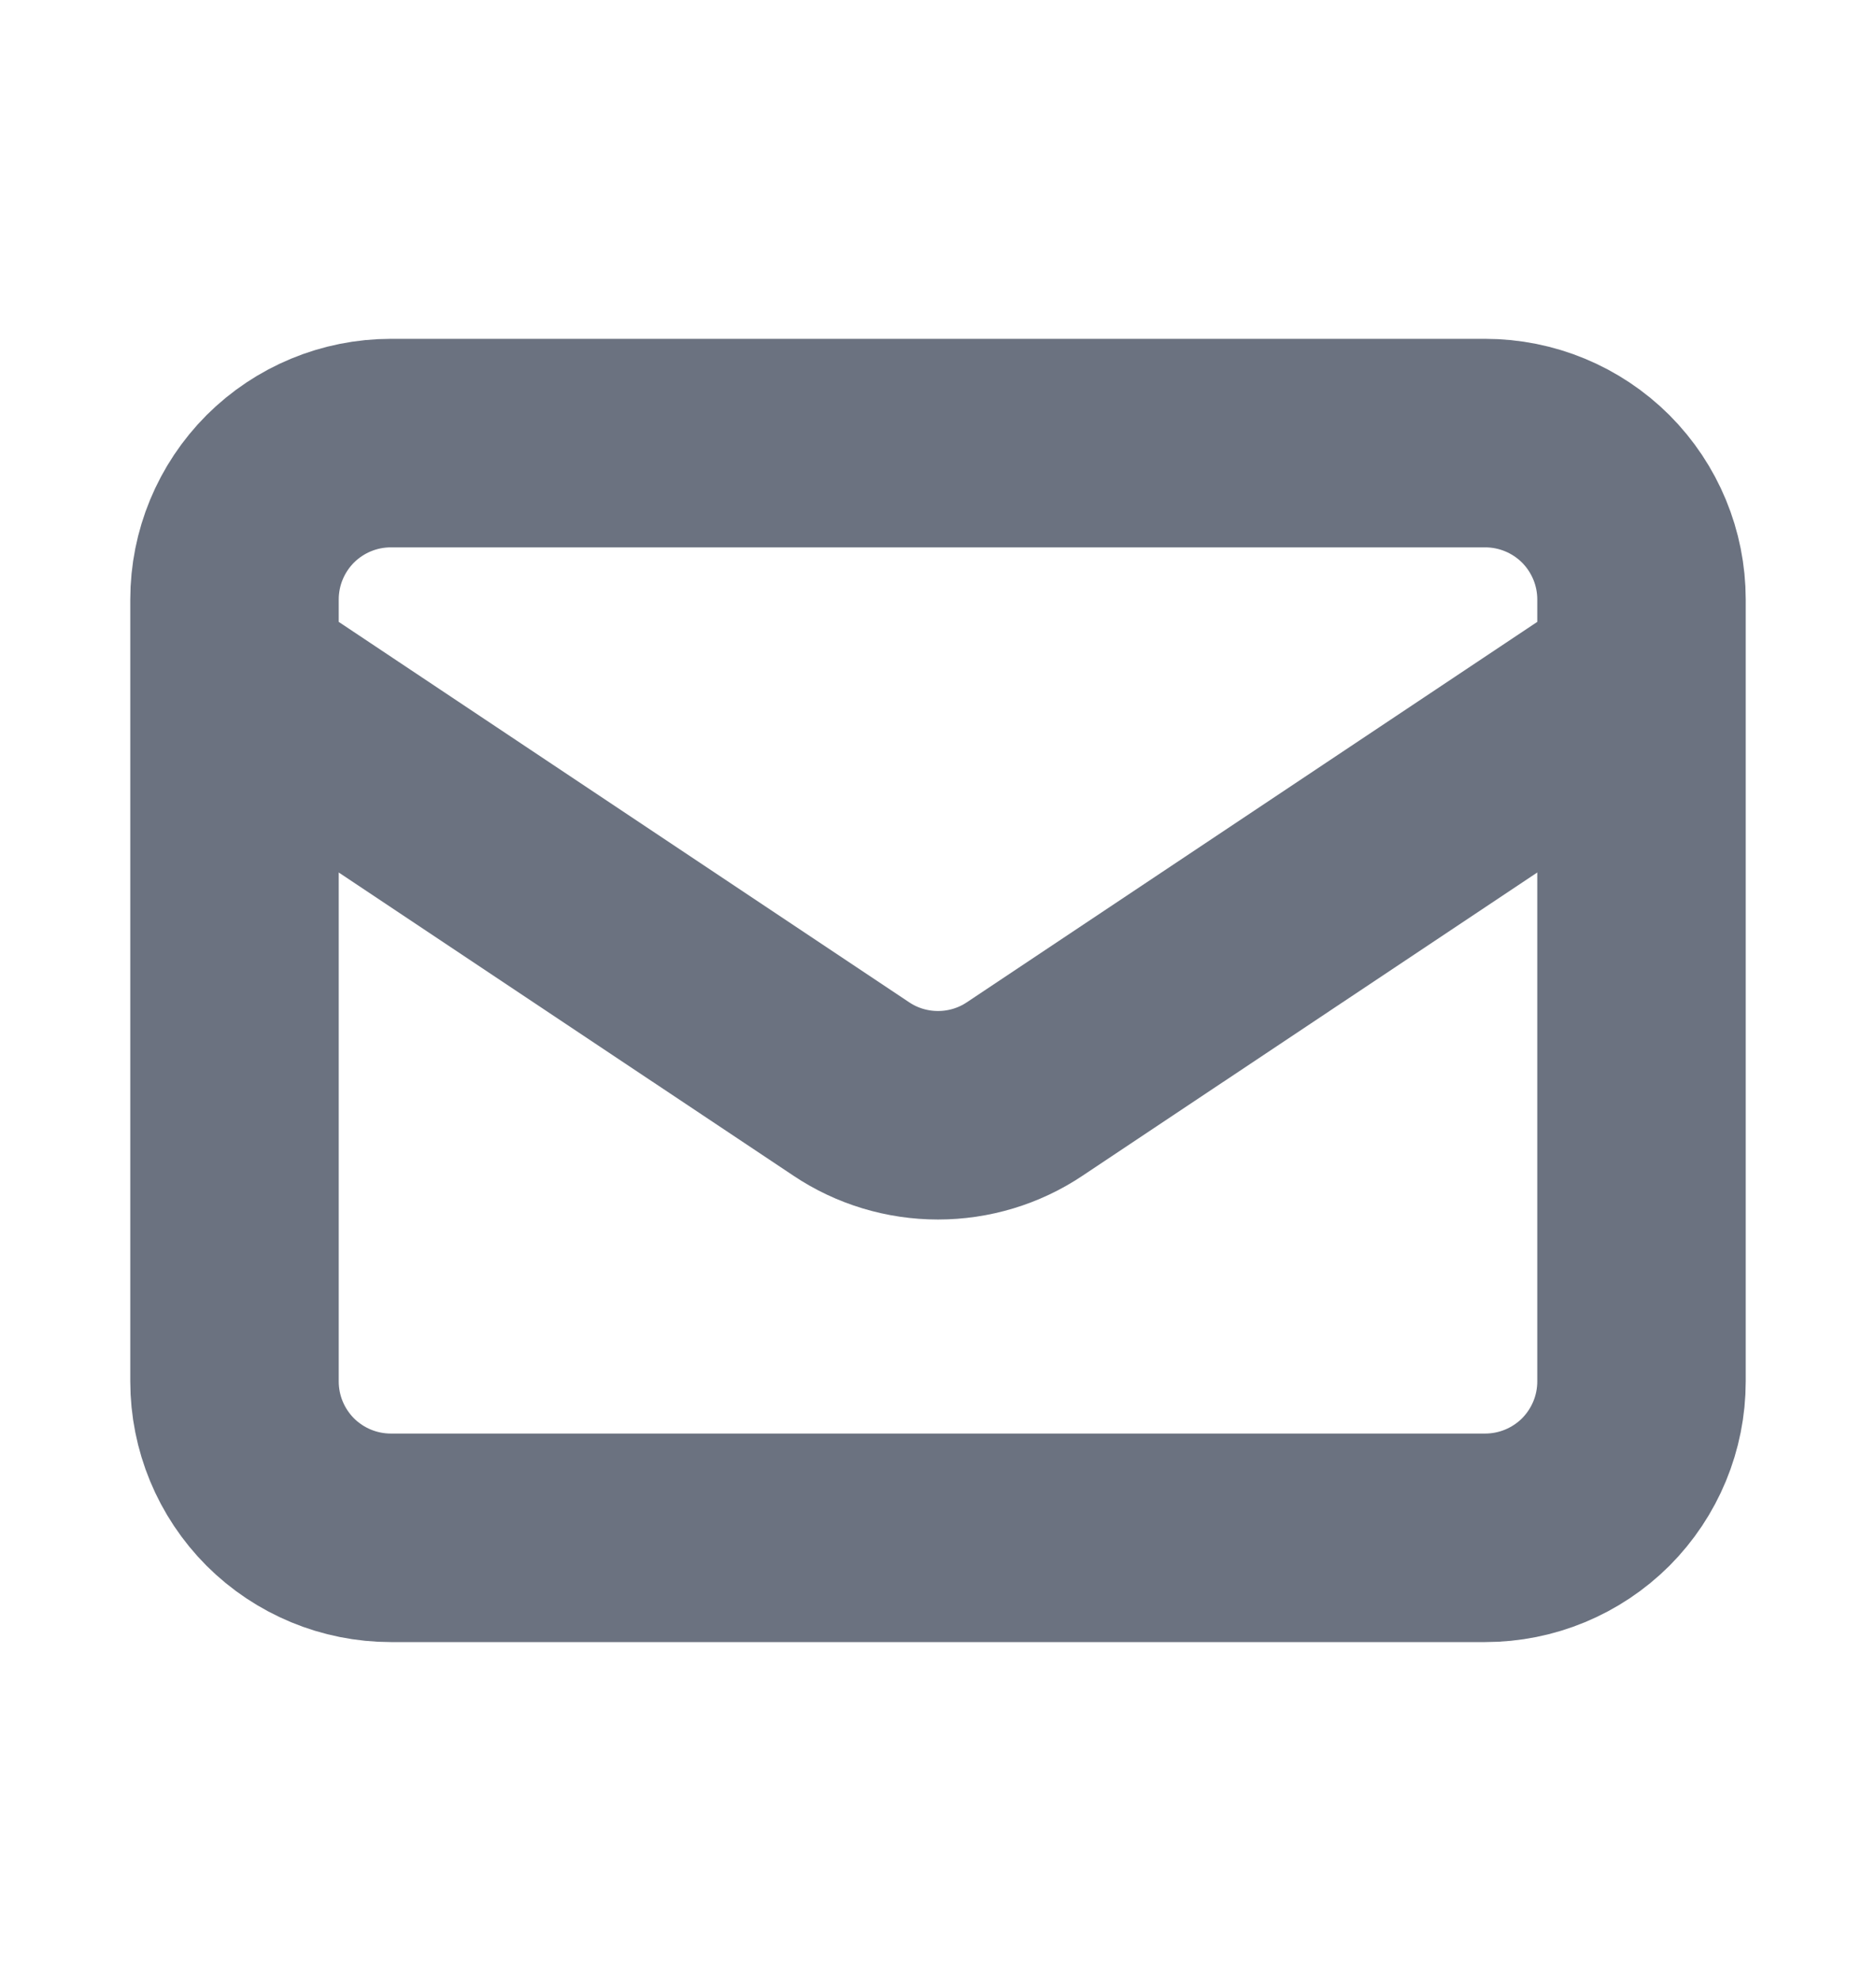 <svg xmlns="http://www.w3.org/2000/svg" width="18" height="19" viewBox="0 0 18 19" fill="none">
  <path d="M2.25 6.5L8.168 10.445C8.414 10.61 8.704 10.697 9 10.697C9.296 10.697 9.586 10.61 9.832 10.445L15.75 6.5M3.75 14.75H14.25C14.648 14.75 15.029 14.592 15.311 14.311C15.592 14.029 15.75 13.648 15.75 13.25V5.75C15.75 5.352 15.592 4.971 15.311 4.689C15.029 4.408 14.648 4.25 14.25 4.25H3.75C3.352 4.25 2.971 4.408 2.689 4.689C2.408 4.971 2.25 5.352 2.25 5.75V13.25C2.25 13.648 2.408 14.029 2.689 14.311C2.971 14.592 3.352 14.75 3.75 14.75Z" stroke="#6B7280" stroke-width="2" stroke-linecap="round" stroke-linejoin="round"/>
</svg>